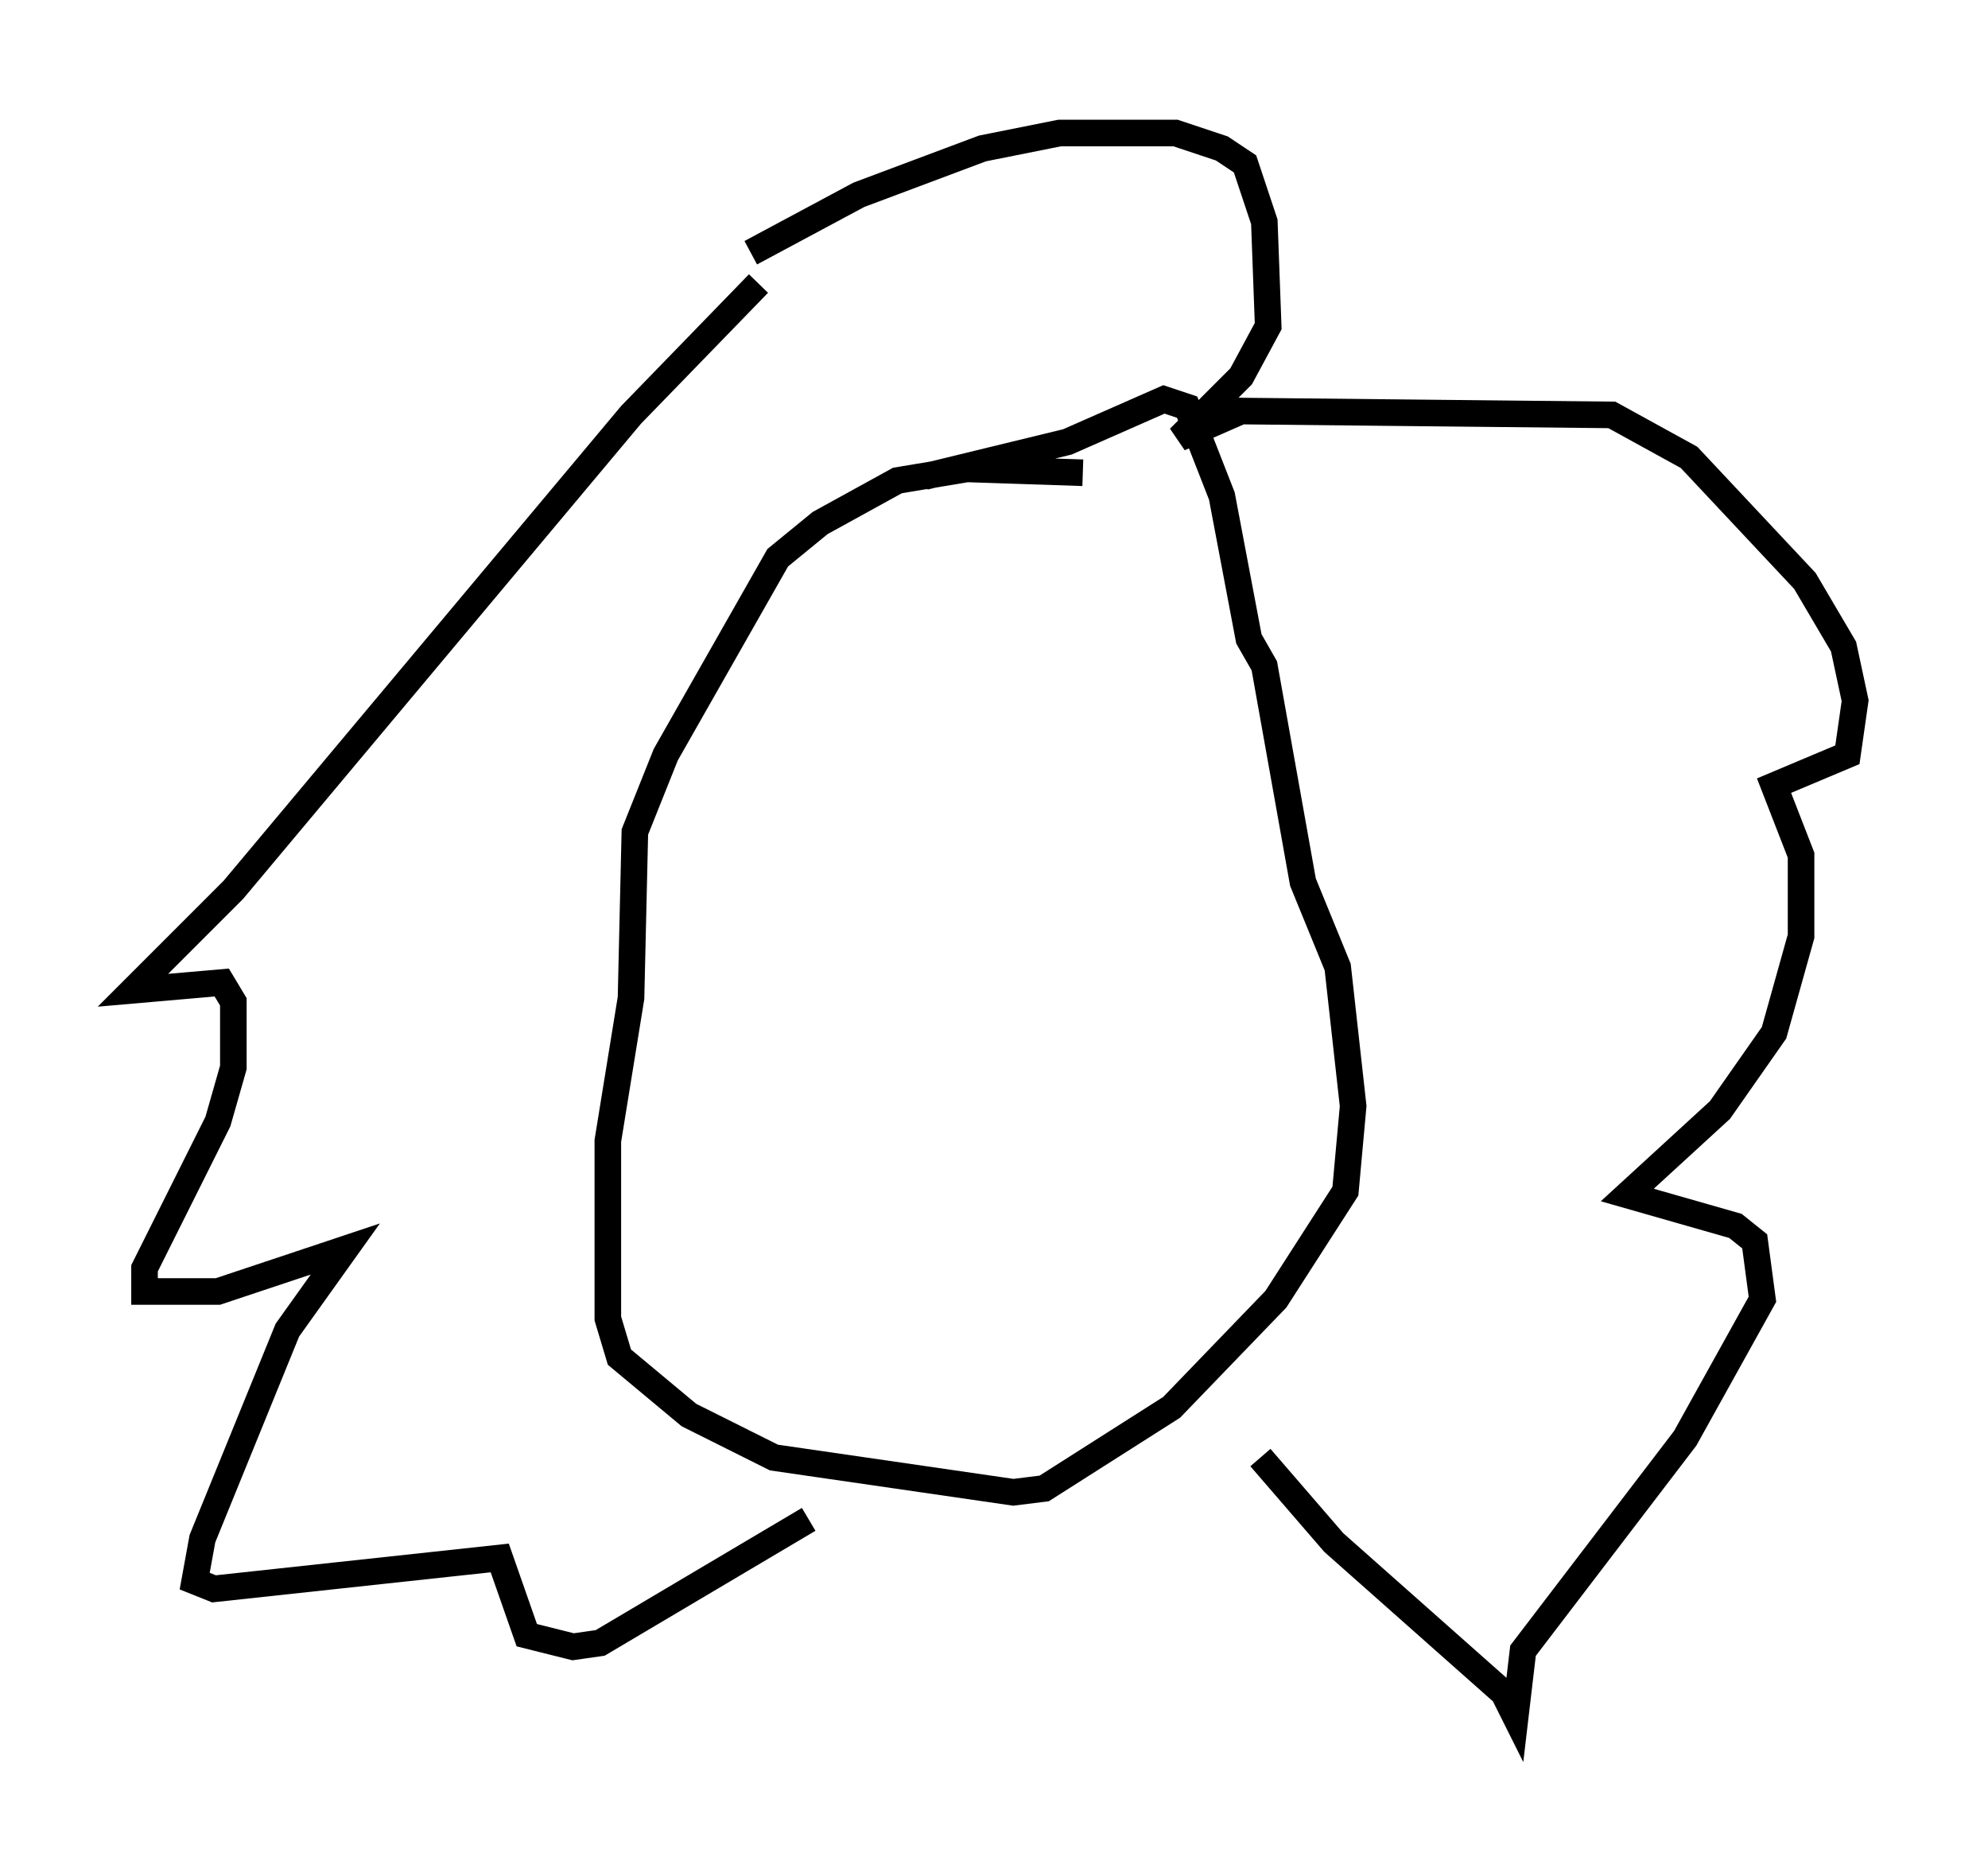 <?xml version="1.0" encoding="utf-8" ?>
<svg baseProfile="full" height="69.553" version="1.1" width="74.782" xmlns="http://www.w3.org/2000/svg" xmlns:ev="http://www.w3.org/2001/xml-events" xmlns:xlink="http://www.w3.org/1999/xlink"><defs /><rect fill="white" height="69.553" width="74.782" x="0" y="0" /><path d="M44.073, 18.654 m-3.341, -0.872 l-4.358, -0.145 -2.615, 0.436 l-2.905, 1.598 -1.598, 1.307 l-4.212, 7.408 -1.162, 2.905 l-0.145, 6.246 -0.872, 5.374 l0.0, 6.682 0.436, 1.453 l2.615, 2.179 3.196, 1.598 l9.006, 1.307 1.162, -0.145 l4.793, -3.05 3.922, -4.067 l2.615, -4.067 0.291, -3.196 l-0.581, -5.229 -1.307, -3.196 l-1.453, -8.134 -0.581, -1.017 l-1.017, -5.374 -1.307, -3.341 l-0.872, -0.291 -3.631, 1.598 l-5.374, 1.307 m-6.246, -7.263 l-4.793, 4.939 -14.961, 17.866 l-3.777, 3.777 3.341, -0.291 l0.436, 0.726 0.0, 2.469 l-0.581, 2.034 -2.76, 5.52 l0.0, 0.872 2.76, 0.0 l4.793, -1.598 -2.179, 3.05 l-3.196, 7.844 -0.291, 1.598 l0.726, 0.291 10.749, -1.162 l1.017, 2.905 1.743, 0.436 l1.017, -0.145 7.844, -4.648 m-2.179, -47.642 l4.067, -2.179 4.648, -1.743 l2.905, -0.581 4.358, 0.0 l1.743, 0.581 0.872, 0.581 l0.726, 2.179 0.145, 3.922 l-1.017, 1.888 -2.324, 2.324 l2.324, -1.017 13.944, 0.145 l2.905, 1.598 4.358, 4.648 l1.453, 2.469 0.436, 2.034 l-0.291, 2.034 -2.76, 1.162 l1.017, 2.615 0.0, 3.05 l-1.017, 3.631 -2.034, 2.905 l-3.486, 3.196 4.067, 1.162 l0.726, 0.581 0.291, 2.179 l-2.905, 5.229 -6.101, 7.989 l-0.291, 2.469 -0.436, -0.872 l-6.391, -5.665 -2.76, -3.196 " fill="none" stroke="black" stroke-width="1" /></svg>